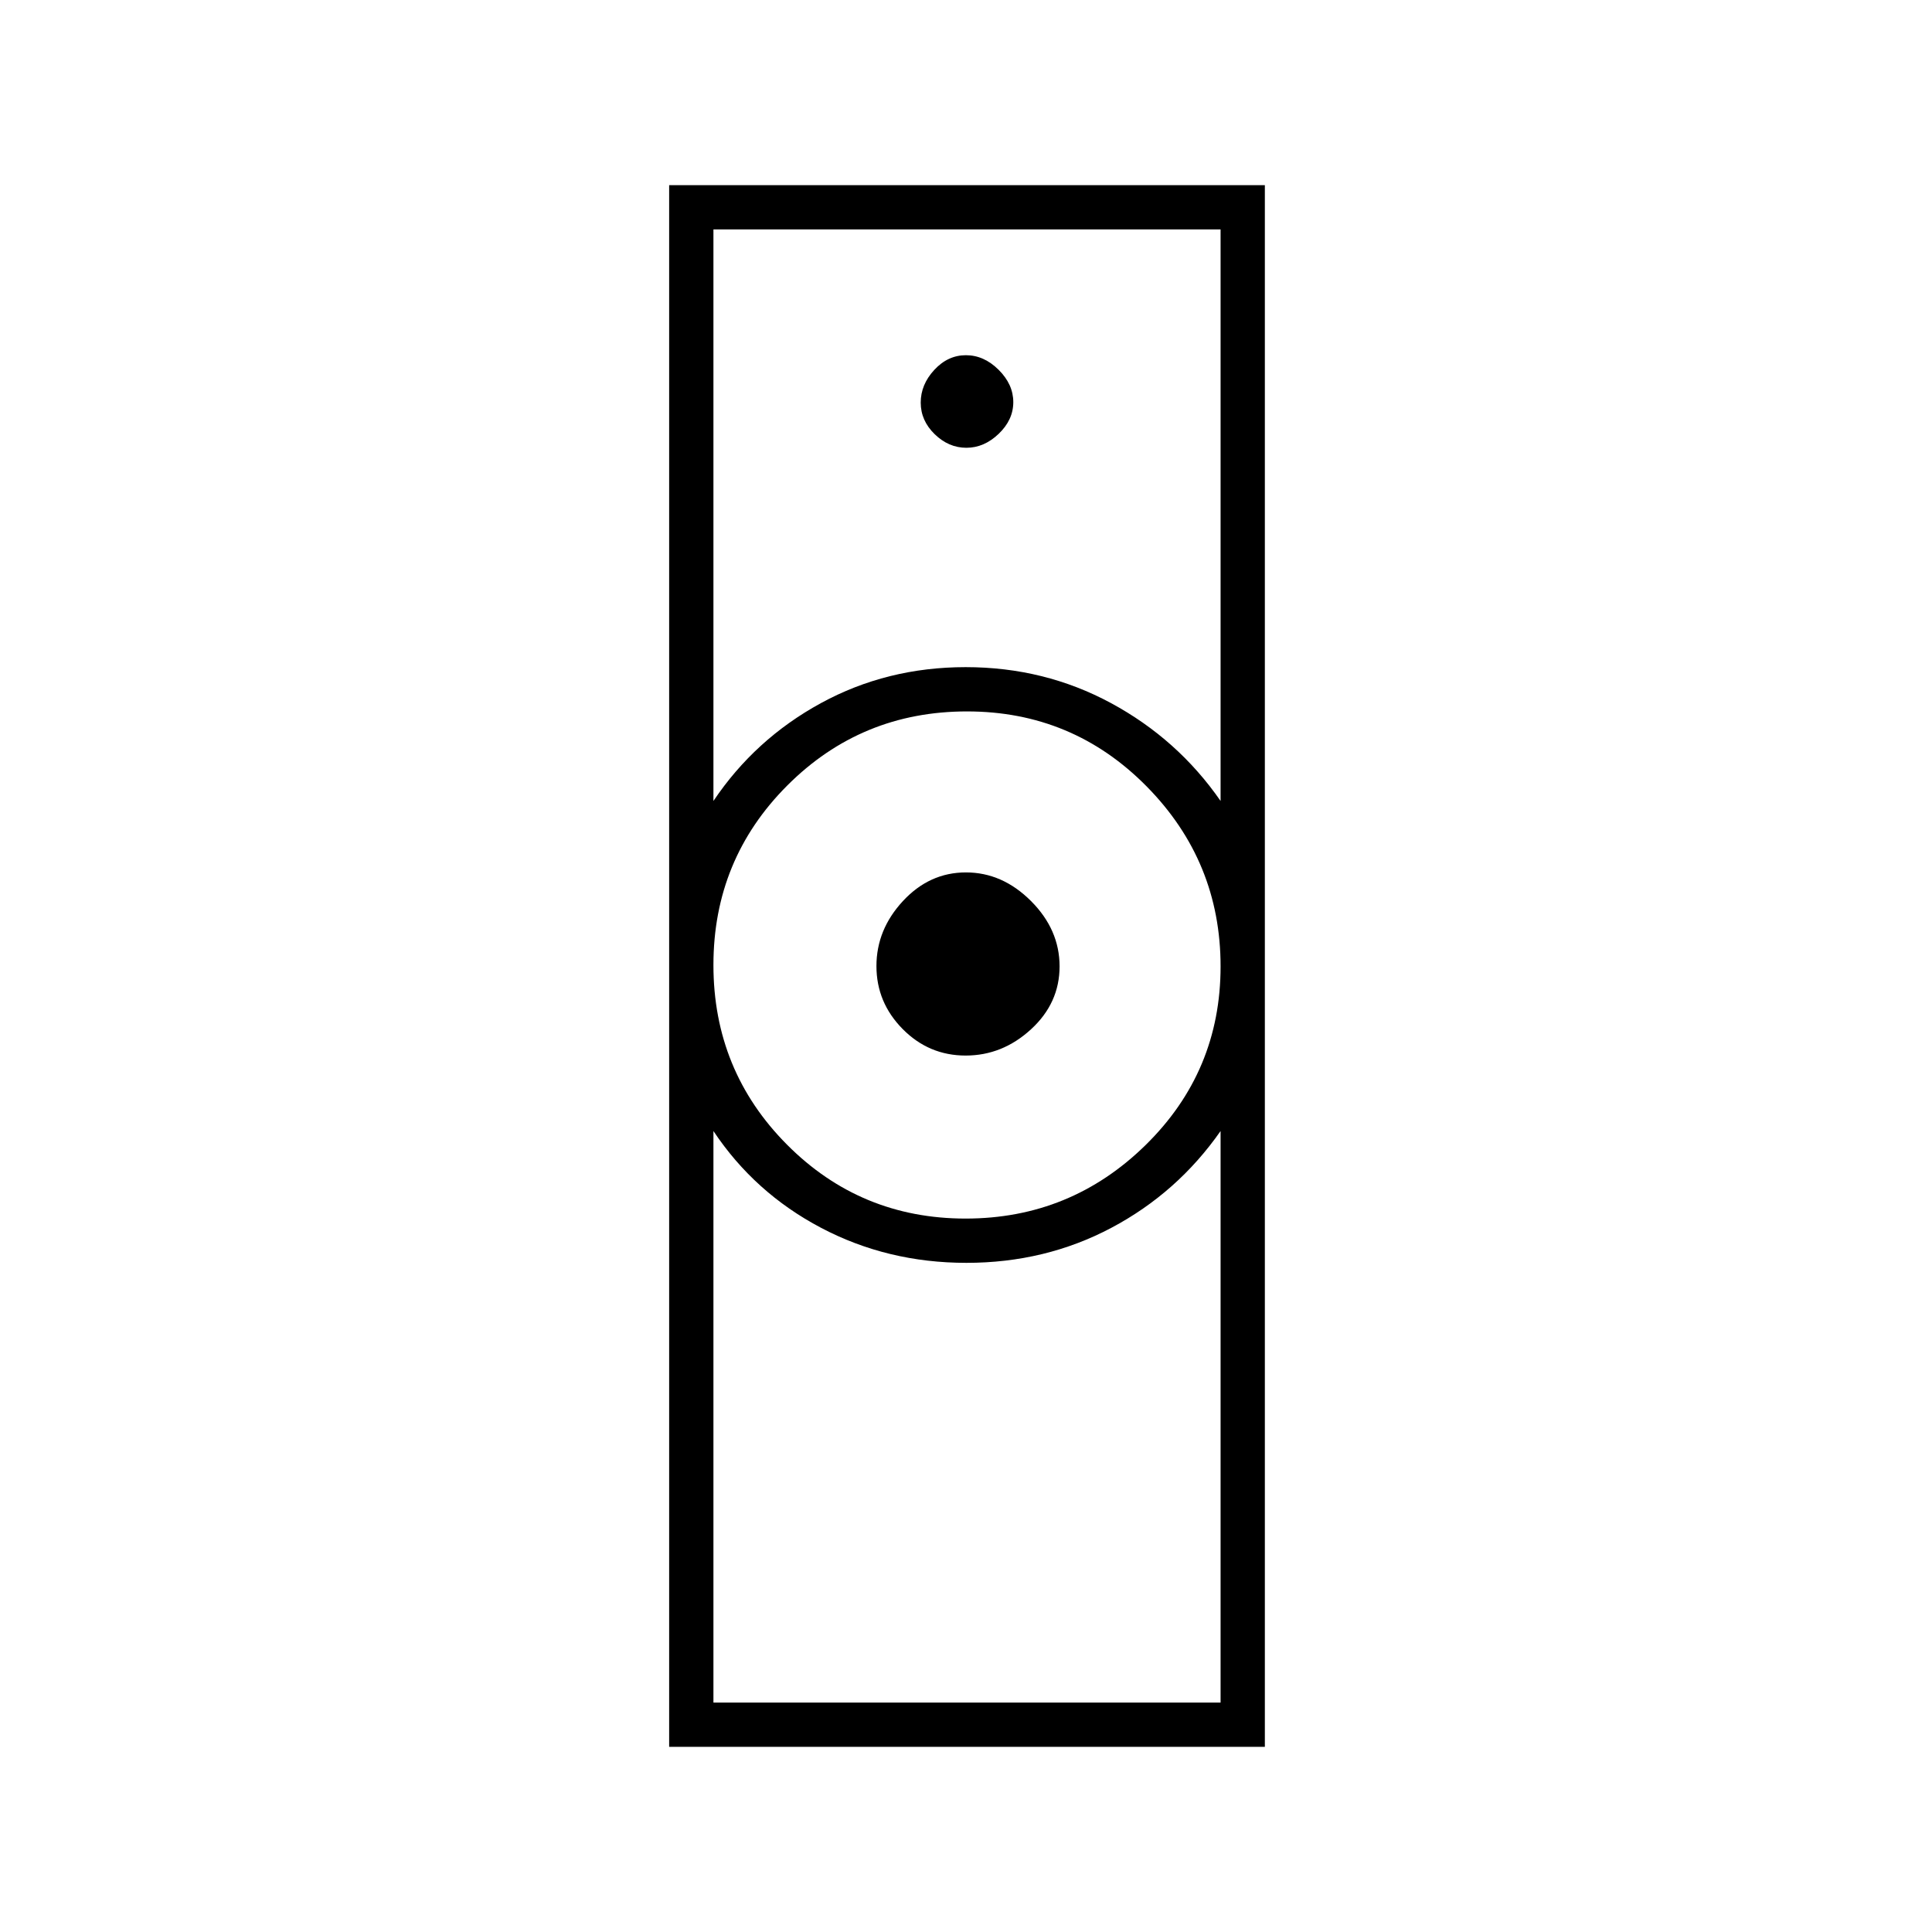 <svg xmlns="http://www.w3.org/2000/svg" height="48" viewBox="0 -960 960 960" width="48"><path d="M354.5-114h252v-284q-21.44 30.69-54.26 48.09-32.82 17.41-72.03 17.41t-72.24-17.41q-33.03-17.4-53.47-48.09v284Zm125.29-240.5q52.21 0 89.46-36.54 37.25-36.55 37.25-88.75 0-52.21-36.75-89.46Q533-606.5 480.5-606.5t-89.25 36.75Q354.5-533 354.5-480.5t36.54 89.25q36.55 36.75 88.75 36.75ZM354.5-562q20.61-30.71 53.39-48.61 32.78-17.89 71.95-17.89 39.16 0 72.26 17.89 33.11 17.9 54.4 48.61v-284h-252v284Zm-22 470v-776h296v776h-296Zm147.32-343.5q-18.26 0-31.29-13.18-13.03-13.18-13.03-31.29t13.18-32.32q13.18-14.21 31.29-14.21t32.32 14.21q14.21 14.21 14.21 32.47 0 18.26-14.21 31.29-14.21 13.03-32.47 13.03Zm.37-302q8.81 0 16.06-6.94 7.25-6.95 7.25-15.75 0-8.81-7.29-16.06-7.3-7.25-16.25-7.25-8.96 0-15.71 7.29-6.75 7.3-6.75 16.25 0 8.96 6.94 15.71 6.95 6.75 15.75 6.75Zm-.19 405Zm0-296Z"/></svg>